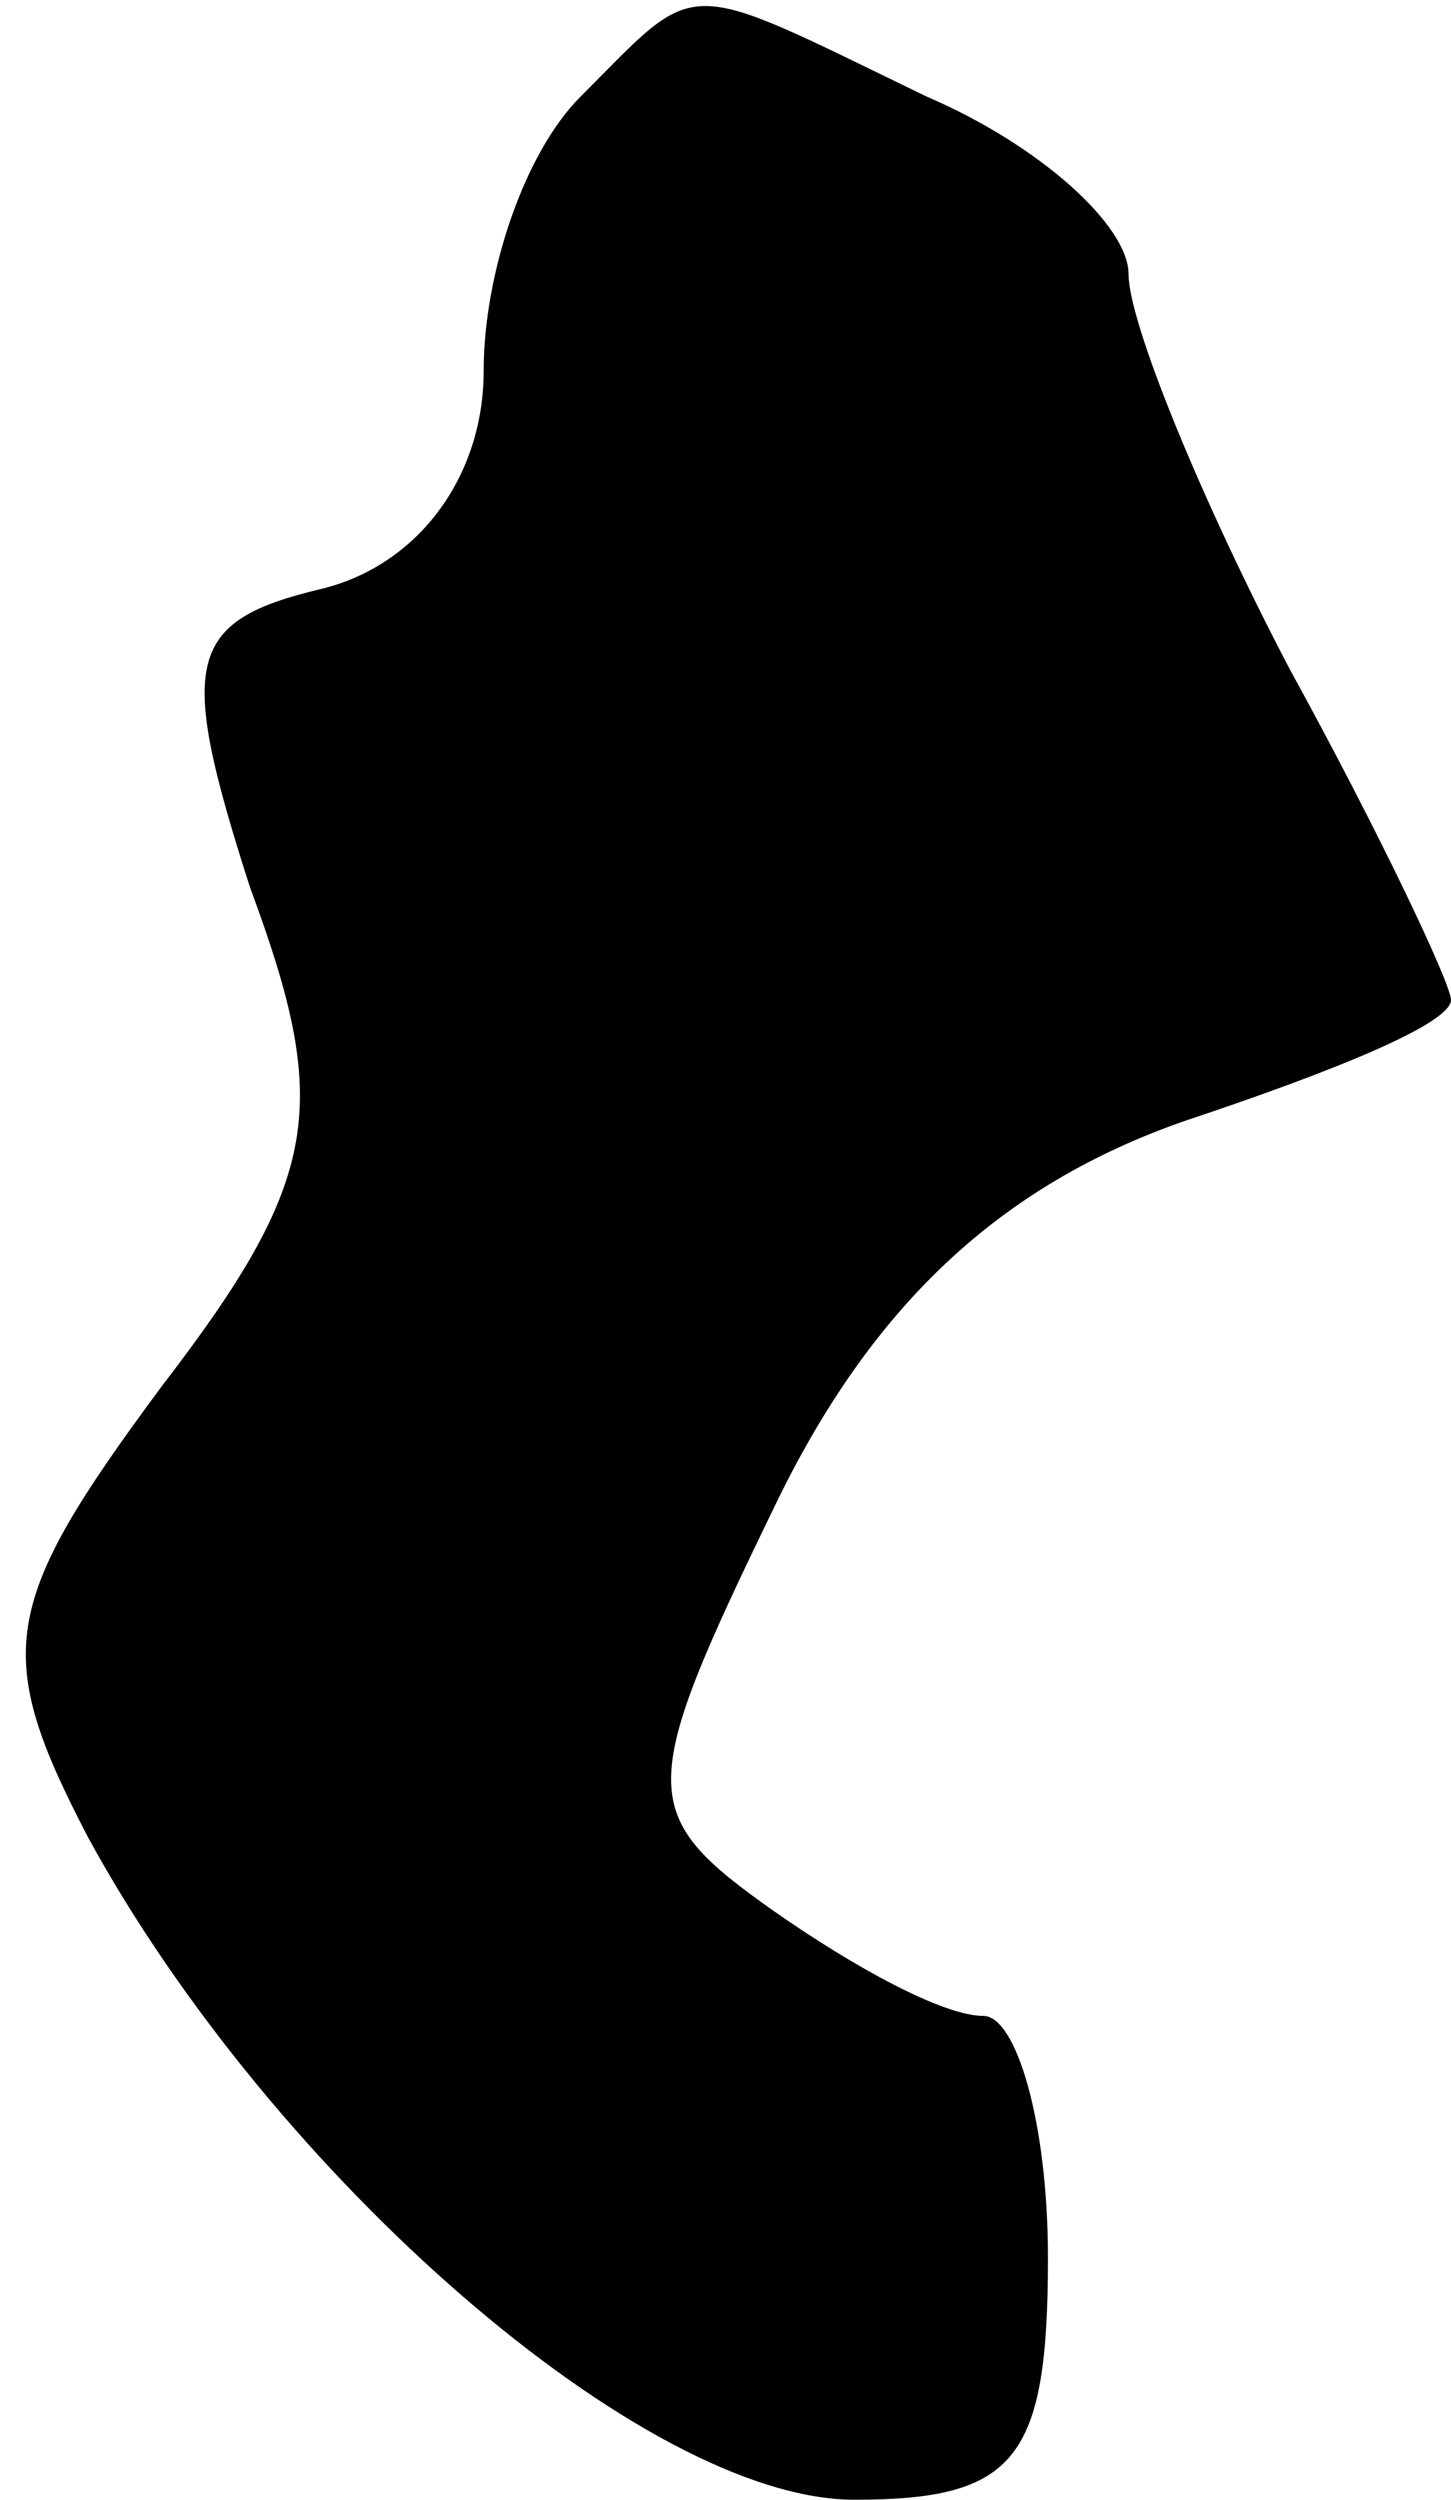 <?xml version="1.0" standalone="no"?>
<!DOCTYPE svg PUBLIC "-//W3C//DTD SVG 20010904//EN"
 "http://www.w3.org/TR/2001/REC-SVG-20010904/DTD/svg10.dtd">
<svg version="1.0" xmlns="http://www.w3.org/2000/svg"
 width="18pt" height="31pt" viewBox="0 0 18 31"
 preserveAspectRatio="xMidYMid meet">
<g transform="translate(0,31) scale(0.1,-0.1)"
fill="#000000" stroke="none">
<path fill="#000000" stroke="none" d="M72 298 c-7 -7 -12 -22 -12 -34 0 -13
-8 -24 -20 -27 -17 -4 -18 -9 -9 -37 10 -27 9 -36 -11 -62 -20 -27 -21 -33 -9
-56 23 -42 69 -82 95 -82 20 0 24 5 24 30 0 17 -4 30 -8 30 -5 0 -16 6 -26 13
-17 12 -17 15 0 50 12 25 28 40 51 48 18 6 33 12 33 15 0 2 -9 21 -20 41 -11
21 -20 43 -20 49 0 6 -11 16 -25 22 -31 15 -28 15 -43 0z"/>
</g>
</svg>
